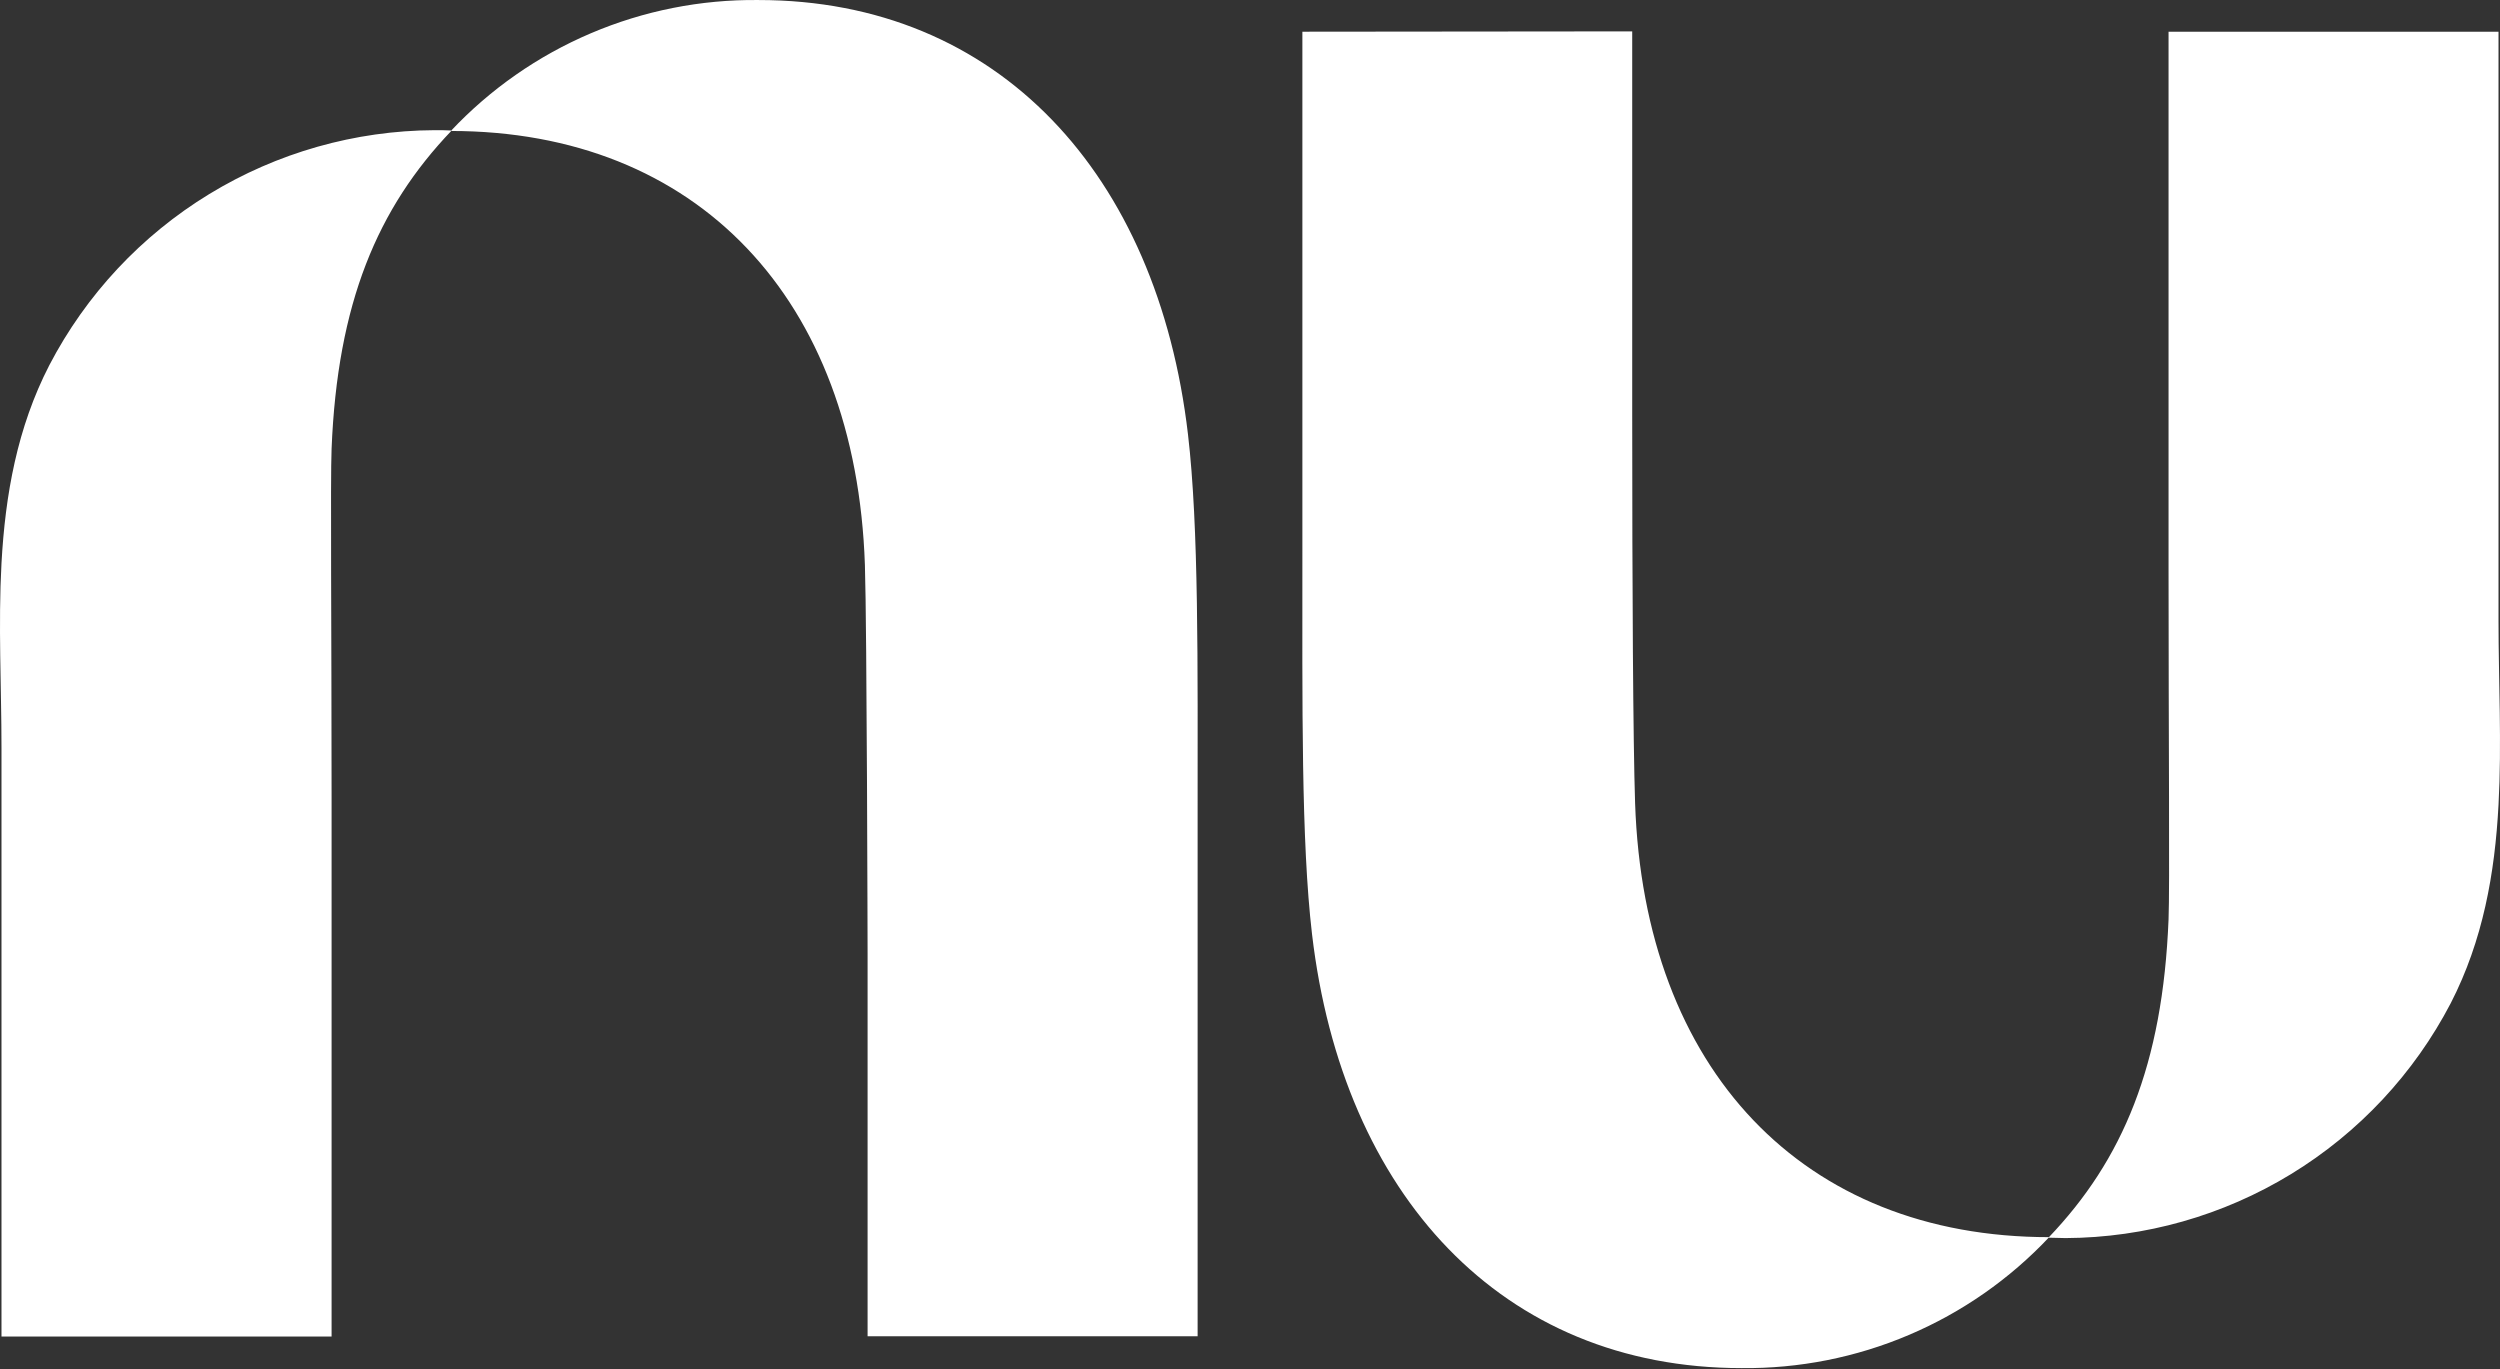 
<svg width="586" height="321" viewBox="0 0 586 321" fill="none" xmlns="http://www.w3.org/2000/svg">
<rect x="0" y="0" width="586" height="321" fill="#333333" stroke="none"/>
<path d="M11.559 85.608C20.167 69.076 33.124 55.207 49.034 45.498C64.943 35.789 83.202 30.608 101.84 30.513C103.206 30.513 104.541 30.513 105.875 30.591C88.432 48.82 79.09 71.116 77.724 105.202C77.425 112.394 77.724 147.454 77.724 186.848C77.724 245.303 77.724 313.288 77.724 313.288H0.349V175.276C0.349 161.035 -0.436 146.418 0.349 132.035C1.228 115.989 4.023 100.241 11.559 85.608ZM177.77 0.006C164.283 -0.14 150.913 2.512 138.503 7.796C126.093 13.079 114.914 20.878 105.671 30.701C163.325 30.701 200.647 69.954 202.735 132.475C203.206 146.81 203.363 223.541 203.363 223.541V313.225H280.722V192.013C280.722 155.367 281.02 123.635 278.461 101.795C271.333 40.828 234.027 0.006 177.77 0.006ZM585.651 188.669C586.436 174.287 585.651 159.685 585.651 145.444V7.432H508.308C508.308 7.432 508.308 75.418 508.308 133.857C508.308 173.204 508.606 208.28 508.308 215.502C506.942 249.605 497.6 271.884 480.156 290.113C481.491 290.113 482.841 290.207 484.191 290.207C502.829 290.113 521.088 284.931 536.998 275.222C552.908 265.513 565.865 251.645 574.472 235.113C582.008 220.432 584.803 204.7 585.651 188.669ZM408.23 320.683C421.717 320.829 435.087 318.176 447.497 312.893C459.907 307.61 471.086 299.81 480.329 289.988C422.675 289.988 385.353 250.735 383.265 188.214C382.794 173.863 382.59 138.269 382.59 97.038V7.354L305.278 7.432V128.754C305.278 165.4 304.98 197.132 307.539 218.972C314.699 279.939 352.004 320.683 408.23 320.683Z" fill="white"/>
</svg>
